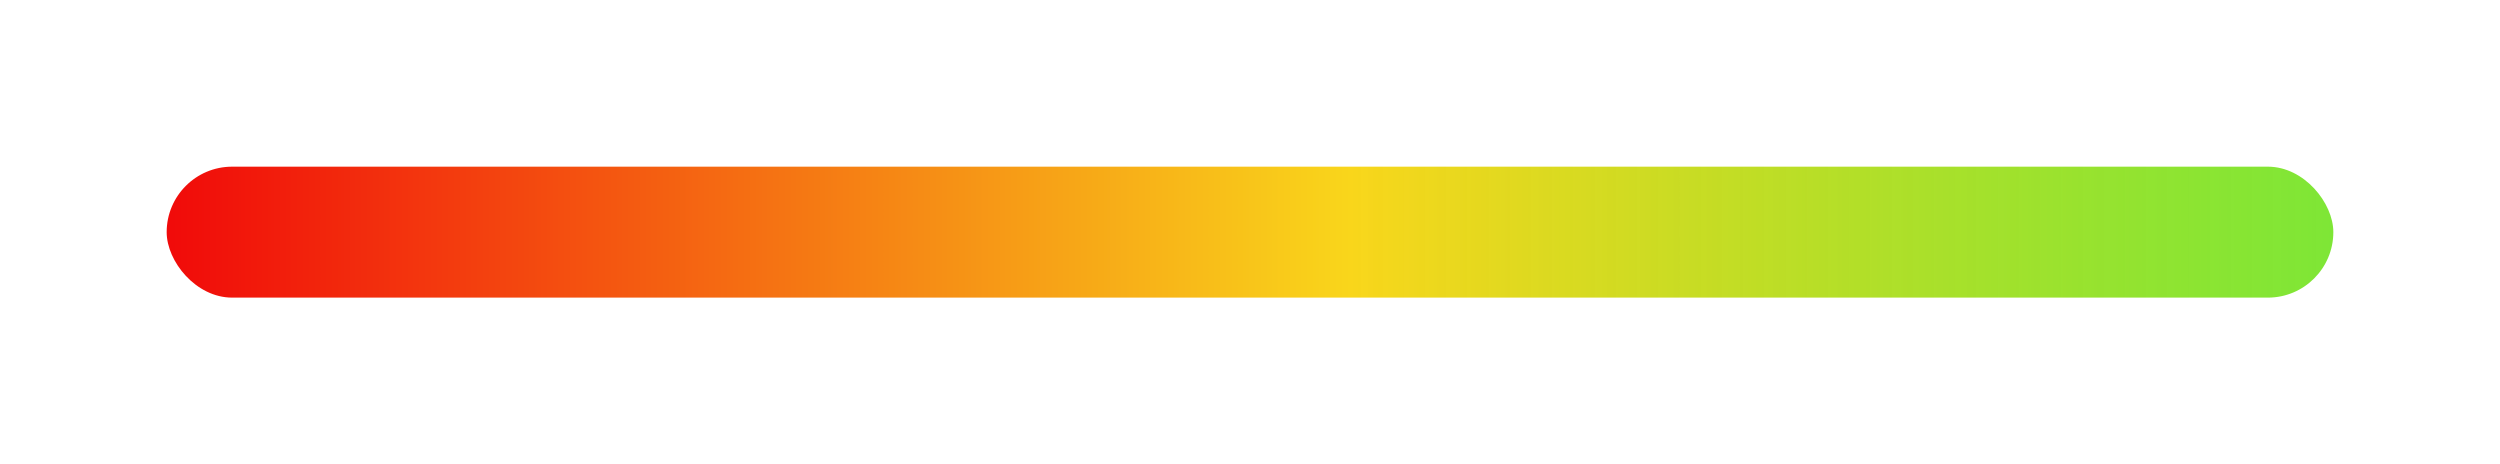 <svg width="210" height="39" viewBox="0 0 210 39" fill="none" xmlns="http://www.w3.org/2000/svg">
<g filter="url(#filter0_f)">
<rect x="14" y="14" width="182" height="11" rx="5.5" fill="url(#paint0_linear)"/>
</g>
<defs>
<filter id="filter0_f" x="0" y="0" width="210" height="39" filterUnits="userSpaceOnUse" color-interpolation-filters="sRGB">
<feFlood flood-opacity="0" result="BackgroundImageFix"/>
<feBlend mode="normal" in="SourceGraphic" in2="BackgroundImageFix" result="shape"/>
<feGaussianBlur stdDeviation="7" result="effect1_foregroundBlur"/>
</filter>
<linearGradient id="paint0_linear" x1="14" y1="20" x2="222.5" y2="20" gradientUnits="userSpaceOnUse">
<stop stop-color="#F10A0A"/>
<stop offset="0.477" stop-color="#F9D61B"/>
<stop offset="1" stop-color="#31E404" stop-opacity="0.76"/>
</linearGradient>
</defs>
</svg>
